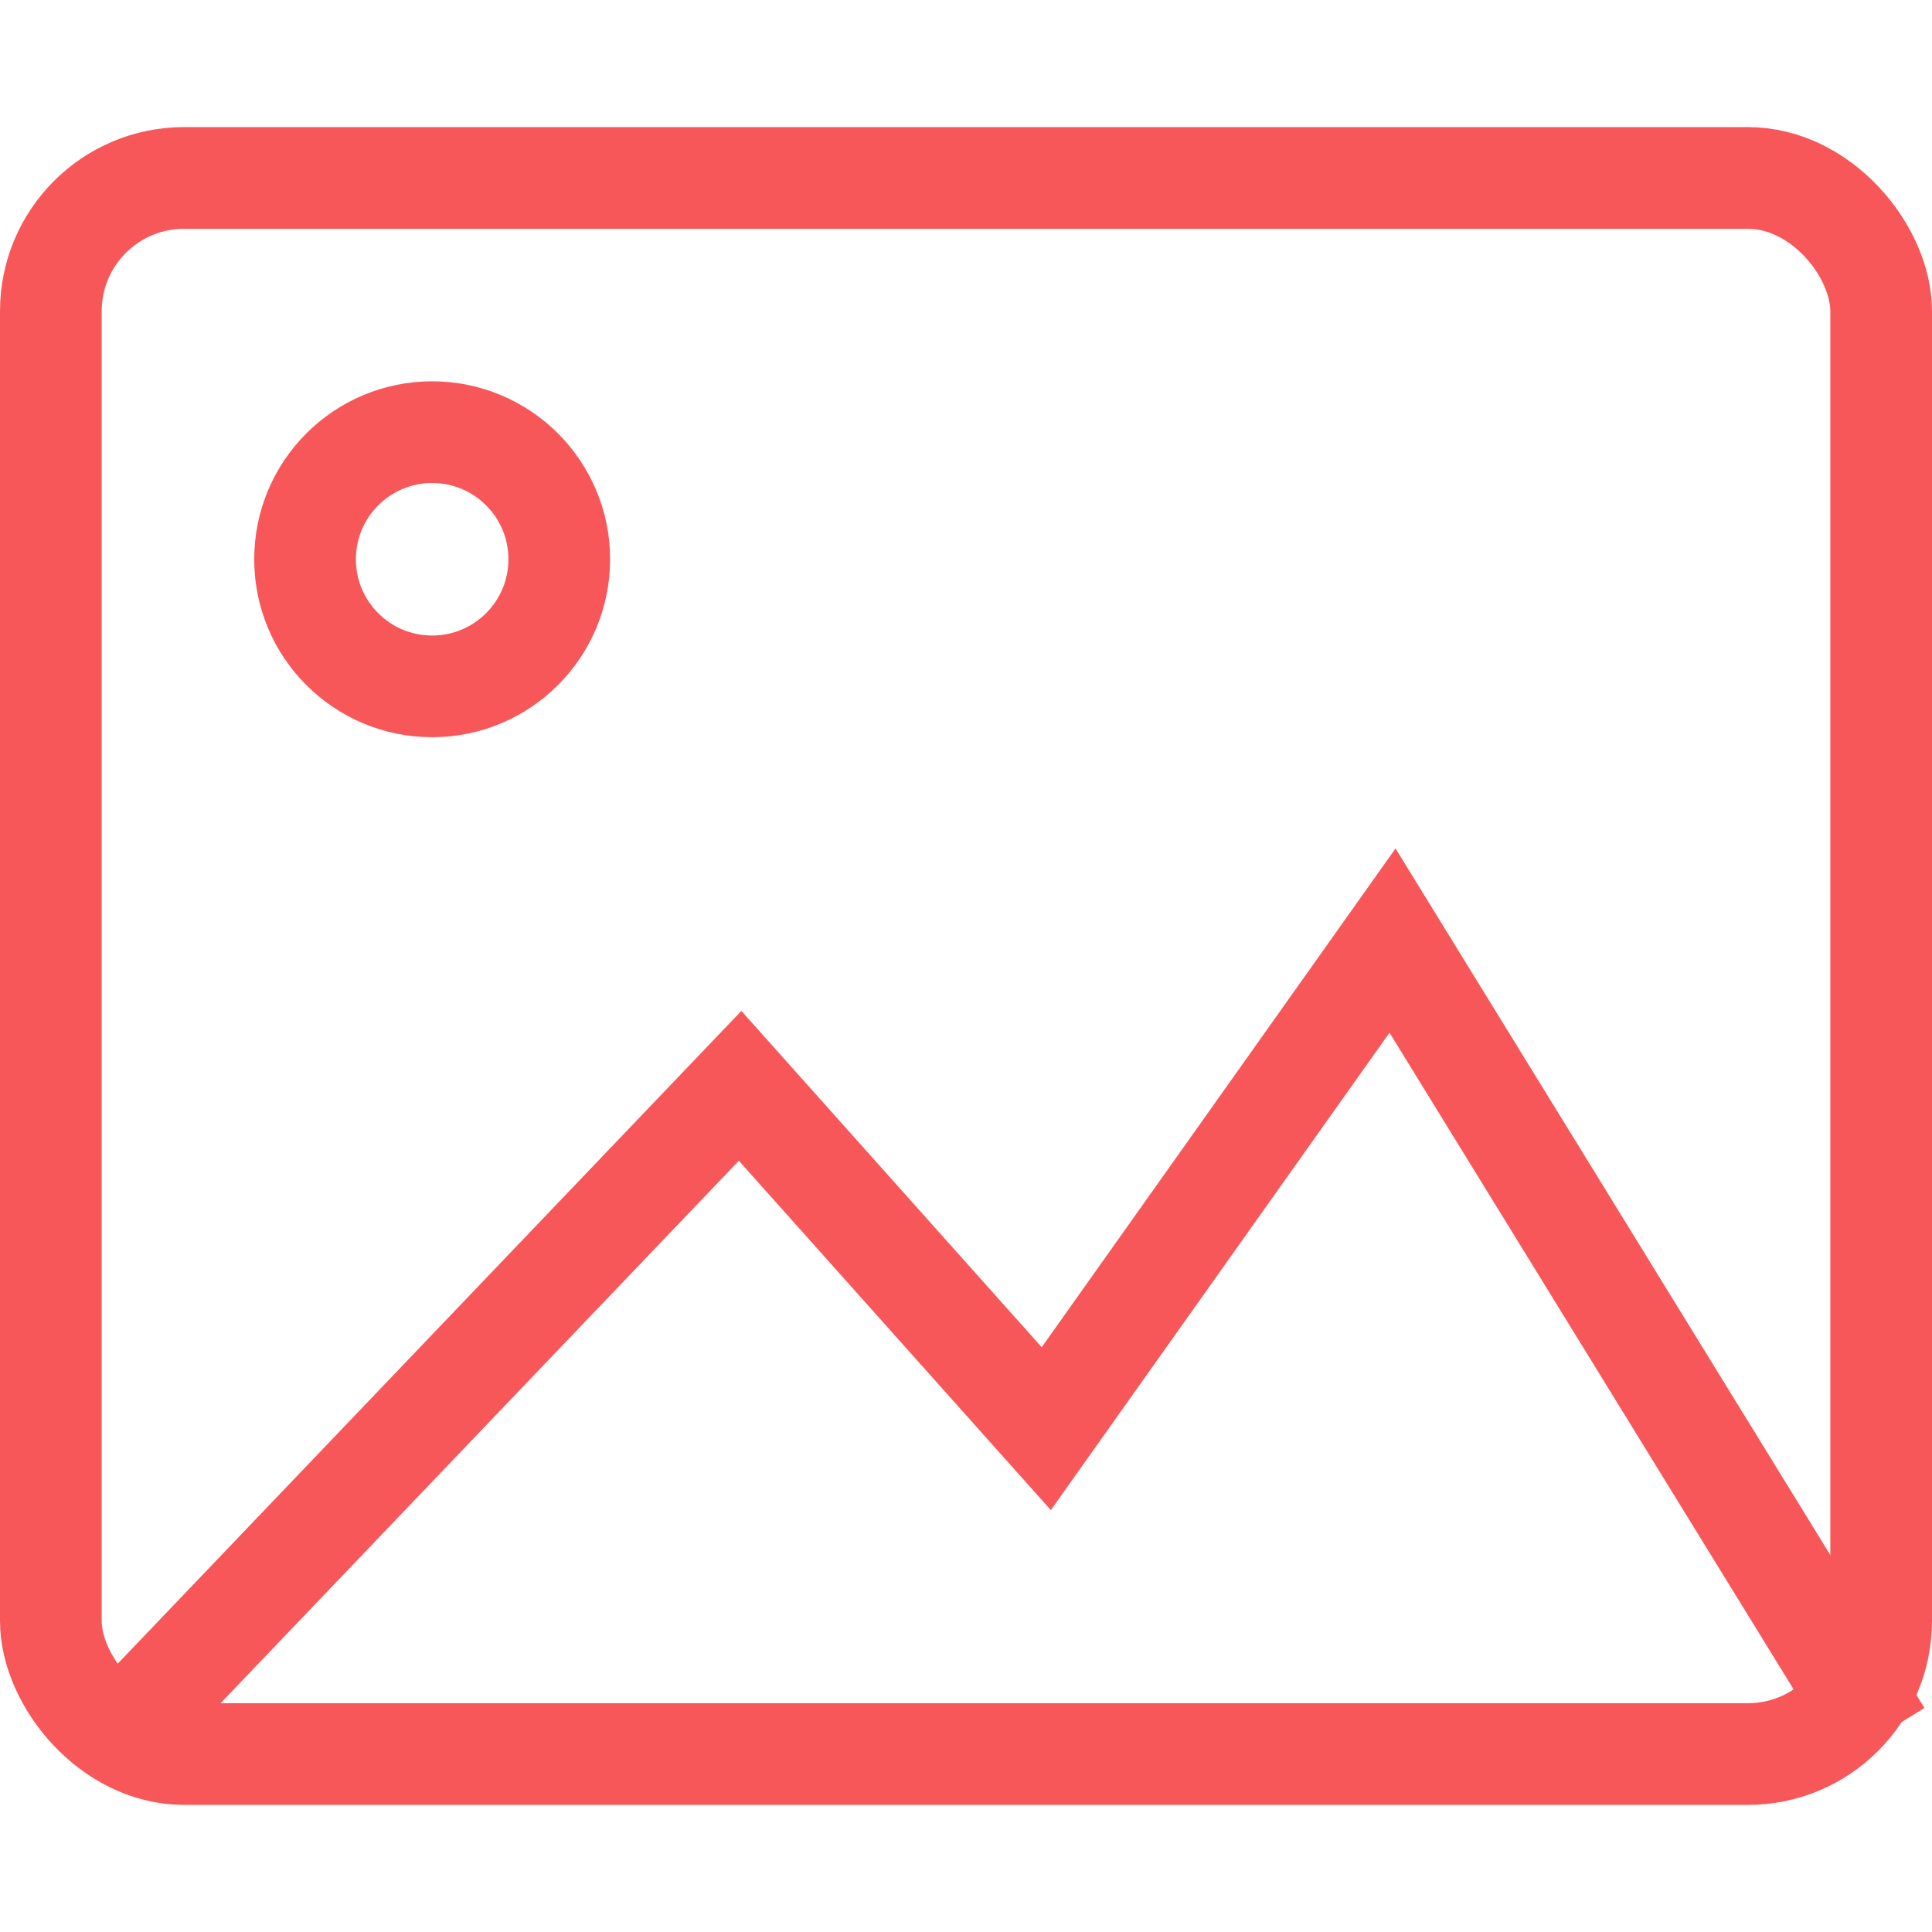 <?xml version="1.0" encoding="UTF-8"?>
<svg width="16px" height="16px" viewBox="0 0 38 33" version="1.1" xmlns="http://www.w3.org/2000/svg" xmlns:xlink="http://www.w3.org/1999/xlink">
    <!-- Generator: Sketch 44.1 (41455) - http://www.bohemiancoding.com/sketch -->
    <title>提交灰色 copy</title>
    <desc>Created with Sketch.</desc>
    <defs></defs>
    <g id="媒资列表／审核" stroke="none" stroke-width="1" fill="none" fill-rule="evenodd">
        <g id="Artboard" transform="translate(-496, -1562)" stroke="#F85759" stroke-width="2">
            <g id="添加引题副标题" transform="translate(435, 1420)">
                <g id="图片红" transform="translate(60, 138)">
                    <rect id="Rectangle-11" x="2" y="5" width="36" height="31" rx="2.621"></rect>
                    <circle id="Oval-3" cx="9.5" cy="12.5" r="2.5"></circle>
                    <polyline id="Path-9" transform="translate(20.5, 28) scale(-1, 1) translate(-20.5, -28) " points="3 35.618 12.611 20 19.421 29.6 25.443 22.857 38 36"></polyline>
                </g>
            </g>
        </g>
    </g>
</svg>
